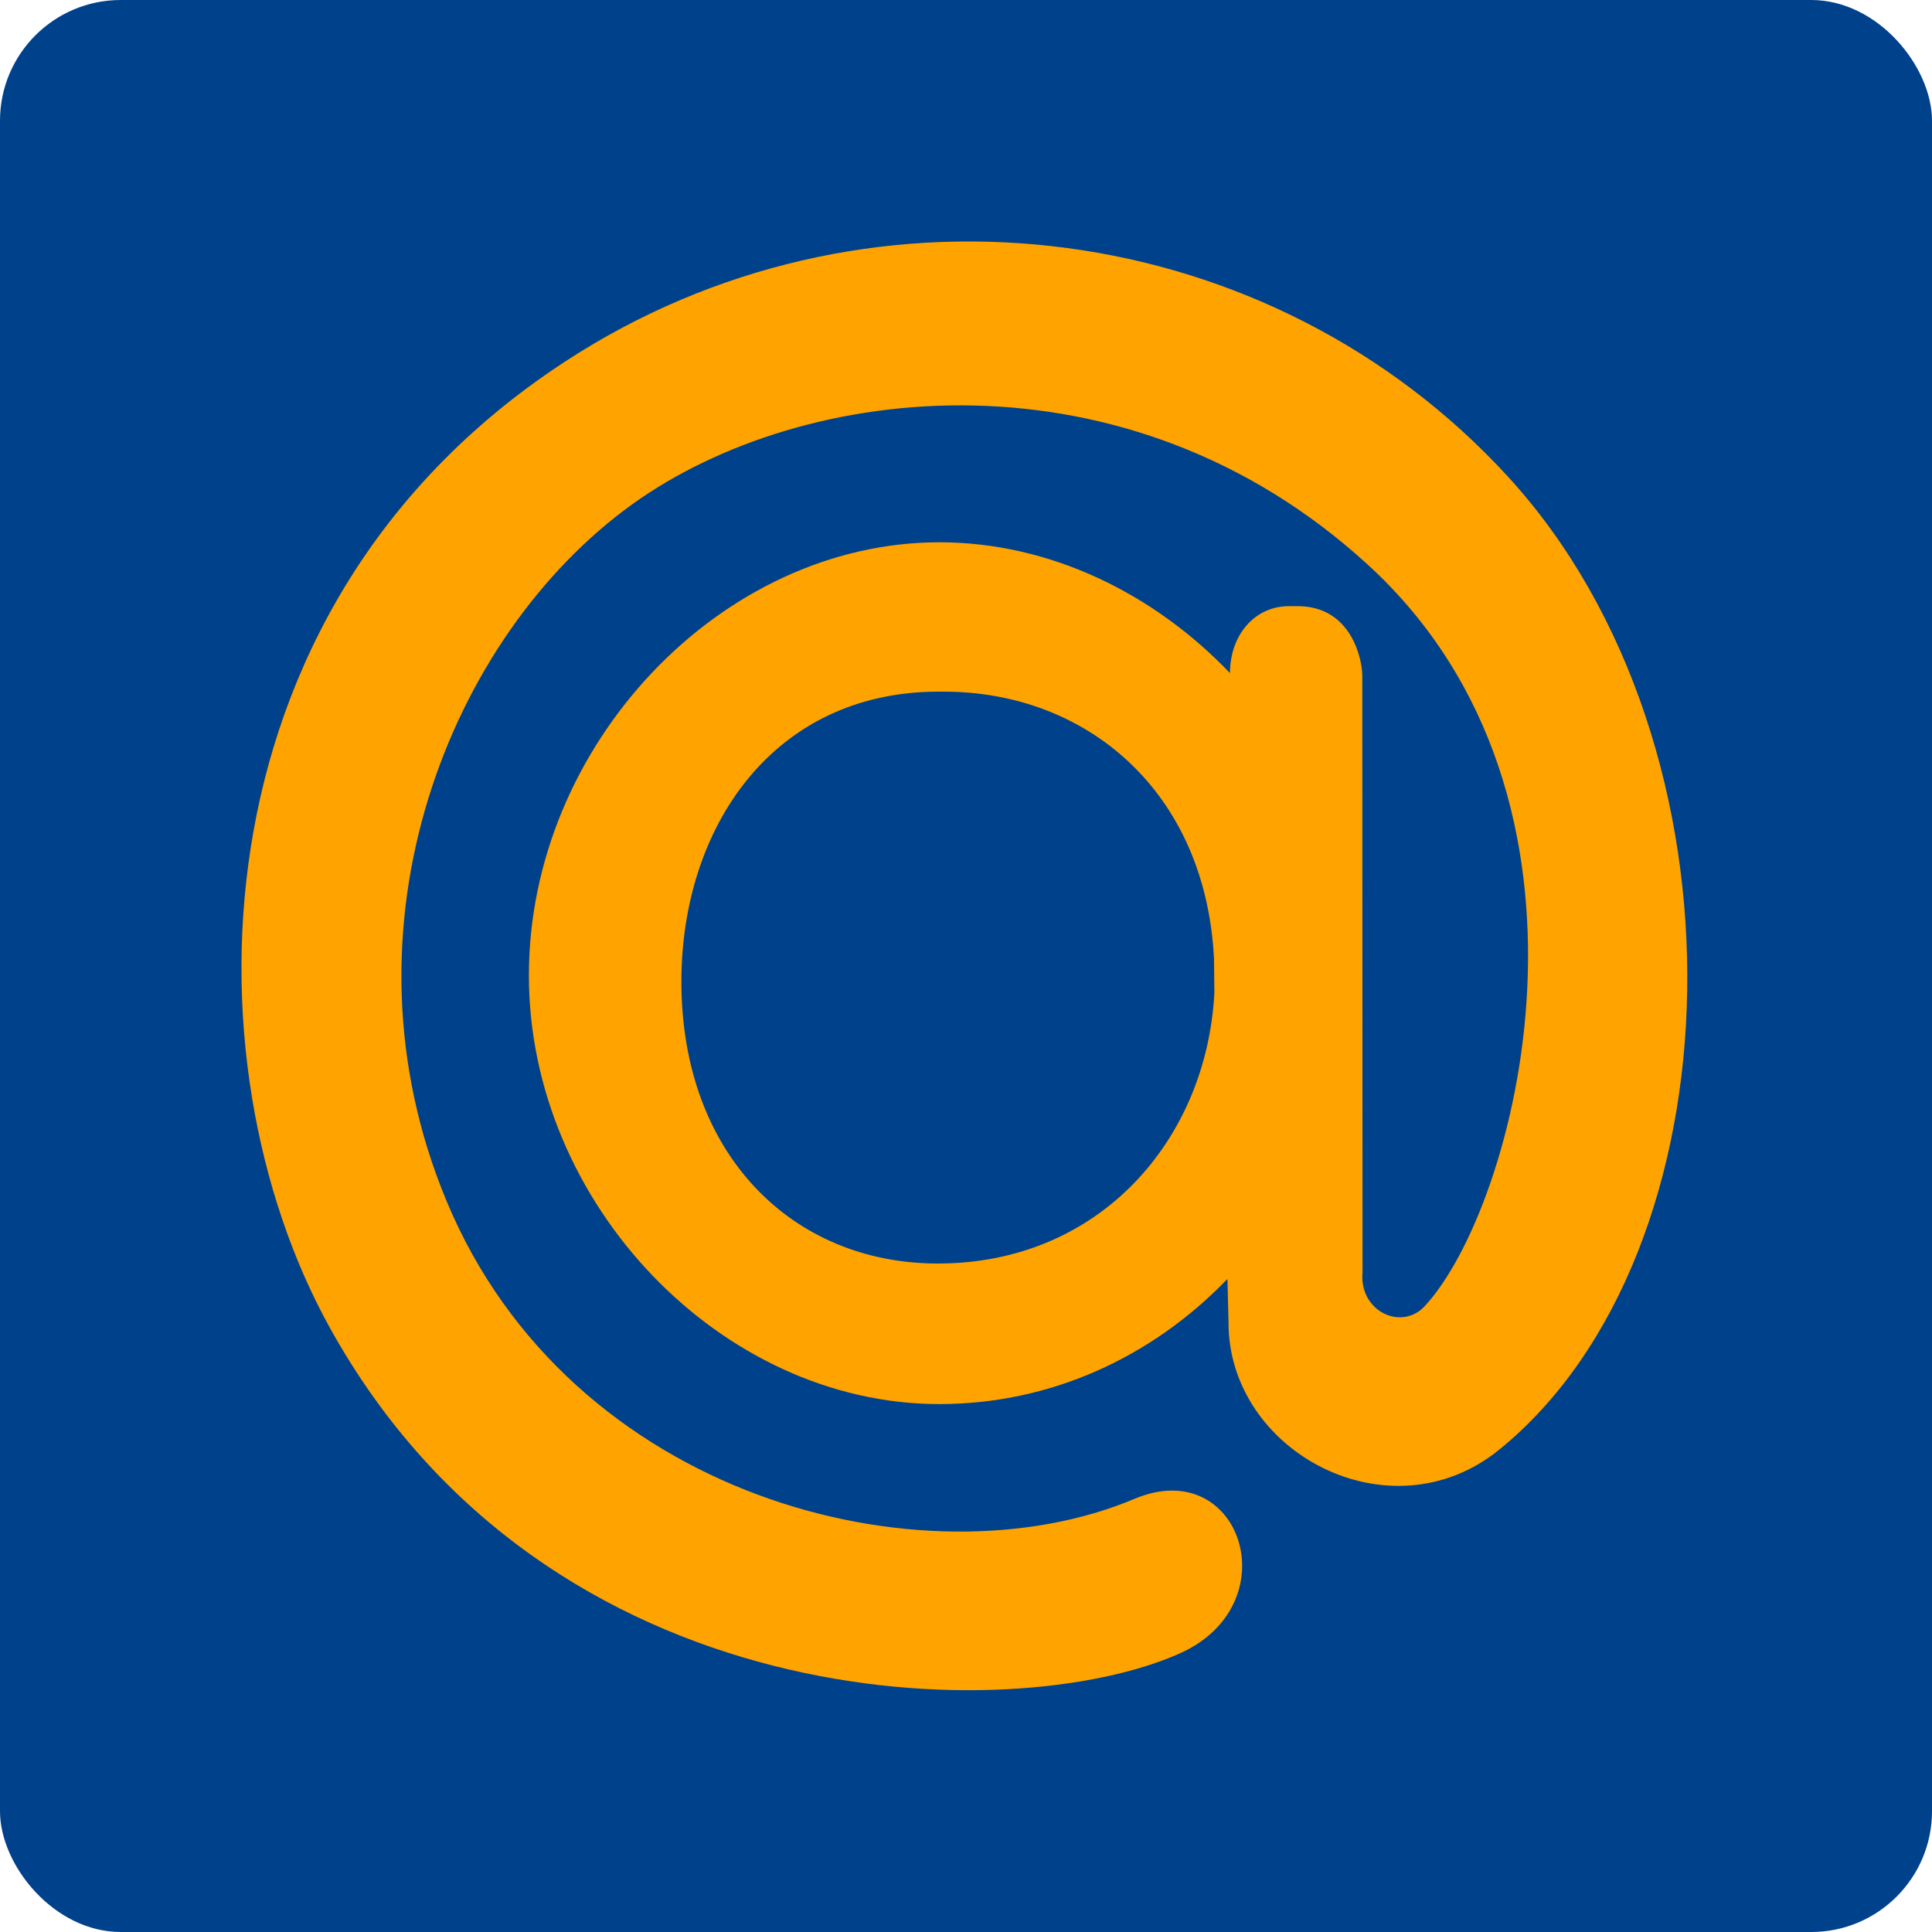 <?xml version="1.0" encoding="UTF-8" standalone="no"?>
<svg width="16px" height="16px" viewBox="0 0 16 16" version="1.1" xmlns="http://www.w3.org/2000/svg" xmlns:xlink="http://www.w3.org/1999/xlink" xmlns:sketch="http://www.bohemiancoding.com/sketch/ns">
    <title>Mail-ru</title>
    <description>Created with Sketch (http://www.bohemiancoding.com/sketch)</description>
    <defs></defs>
    <g id="Page-1" stroke="none" stroke-width="1" fill="none" fill-rule="evenodd" sketch:type="MSPage">
        <g id="Light" sketch:type="MSLayerGroup" transform="translate(0, -156)">
            <g id="Social" sketch:type="MSShapeGroup">
                <g id="Mail-ru" transform="translate(0, 156)">
                    <rect id="Rectangle-25" fill="#00418C" x="0" y="0" width="16" height="16" rx="1"></rect>
                    <path d="M7.767,10.464 C6.562,10.464 5.643,9.56 5.643,8.13 C5.643,6.852 6.403,5.728 7.772,5.728 L7.817,5.728 C9.004,5.728 9.986,6.559 10.054,7.942 L10.057,8.221 C9.994,9.436 9.11,10.464 7.767,10.464 M12.488,3.947 C10.526,1.807 7.272,1.382 4.803,2.916 C1.577,4.921 1.512,8.791 2.729,10.991 C4.529,14.248 8.384,14.31 9.768,13.694 C10.685,13.287 10.277,12.041 9.395,12.413 C7.652,13.147 4.72,12.411 3.696,9.941 C2.755,7.677 3.723,5.266 5.235,4.177 C6.658,3.153 9.333,2.852 11.326,4.675 C13.465,6.629 12.557,10.003 11.798,10.818 C11.604,11.025 11.253,10.858 11.284,10.535 L11.282,5.598 C11.282,5.459 11.191,5.02 10.747,5.02 L10.675,5.02 C10.39,5.02 10.186,5.259 10.186,5.577 L10.186,5.574 C9.554,4.913 8.694,4.491 7.779,4.491 C5.971,4.491 4.38,6.171 4.38,8.078 C4.38,9.966 5.971,11.628 7.779,11.628 C8.694,11.628 9.534,11.246 10.165,10.592 L10.174,10.944 C10.166,12.023 11.512,12.743 12.419,12.003 C14.419,10.374 14.539,6.184 12.488,3.947" id="Fill-14" fill="#FFA300"></path>
                </g>
            </g>
        </g>
    </g>
</svg>